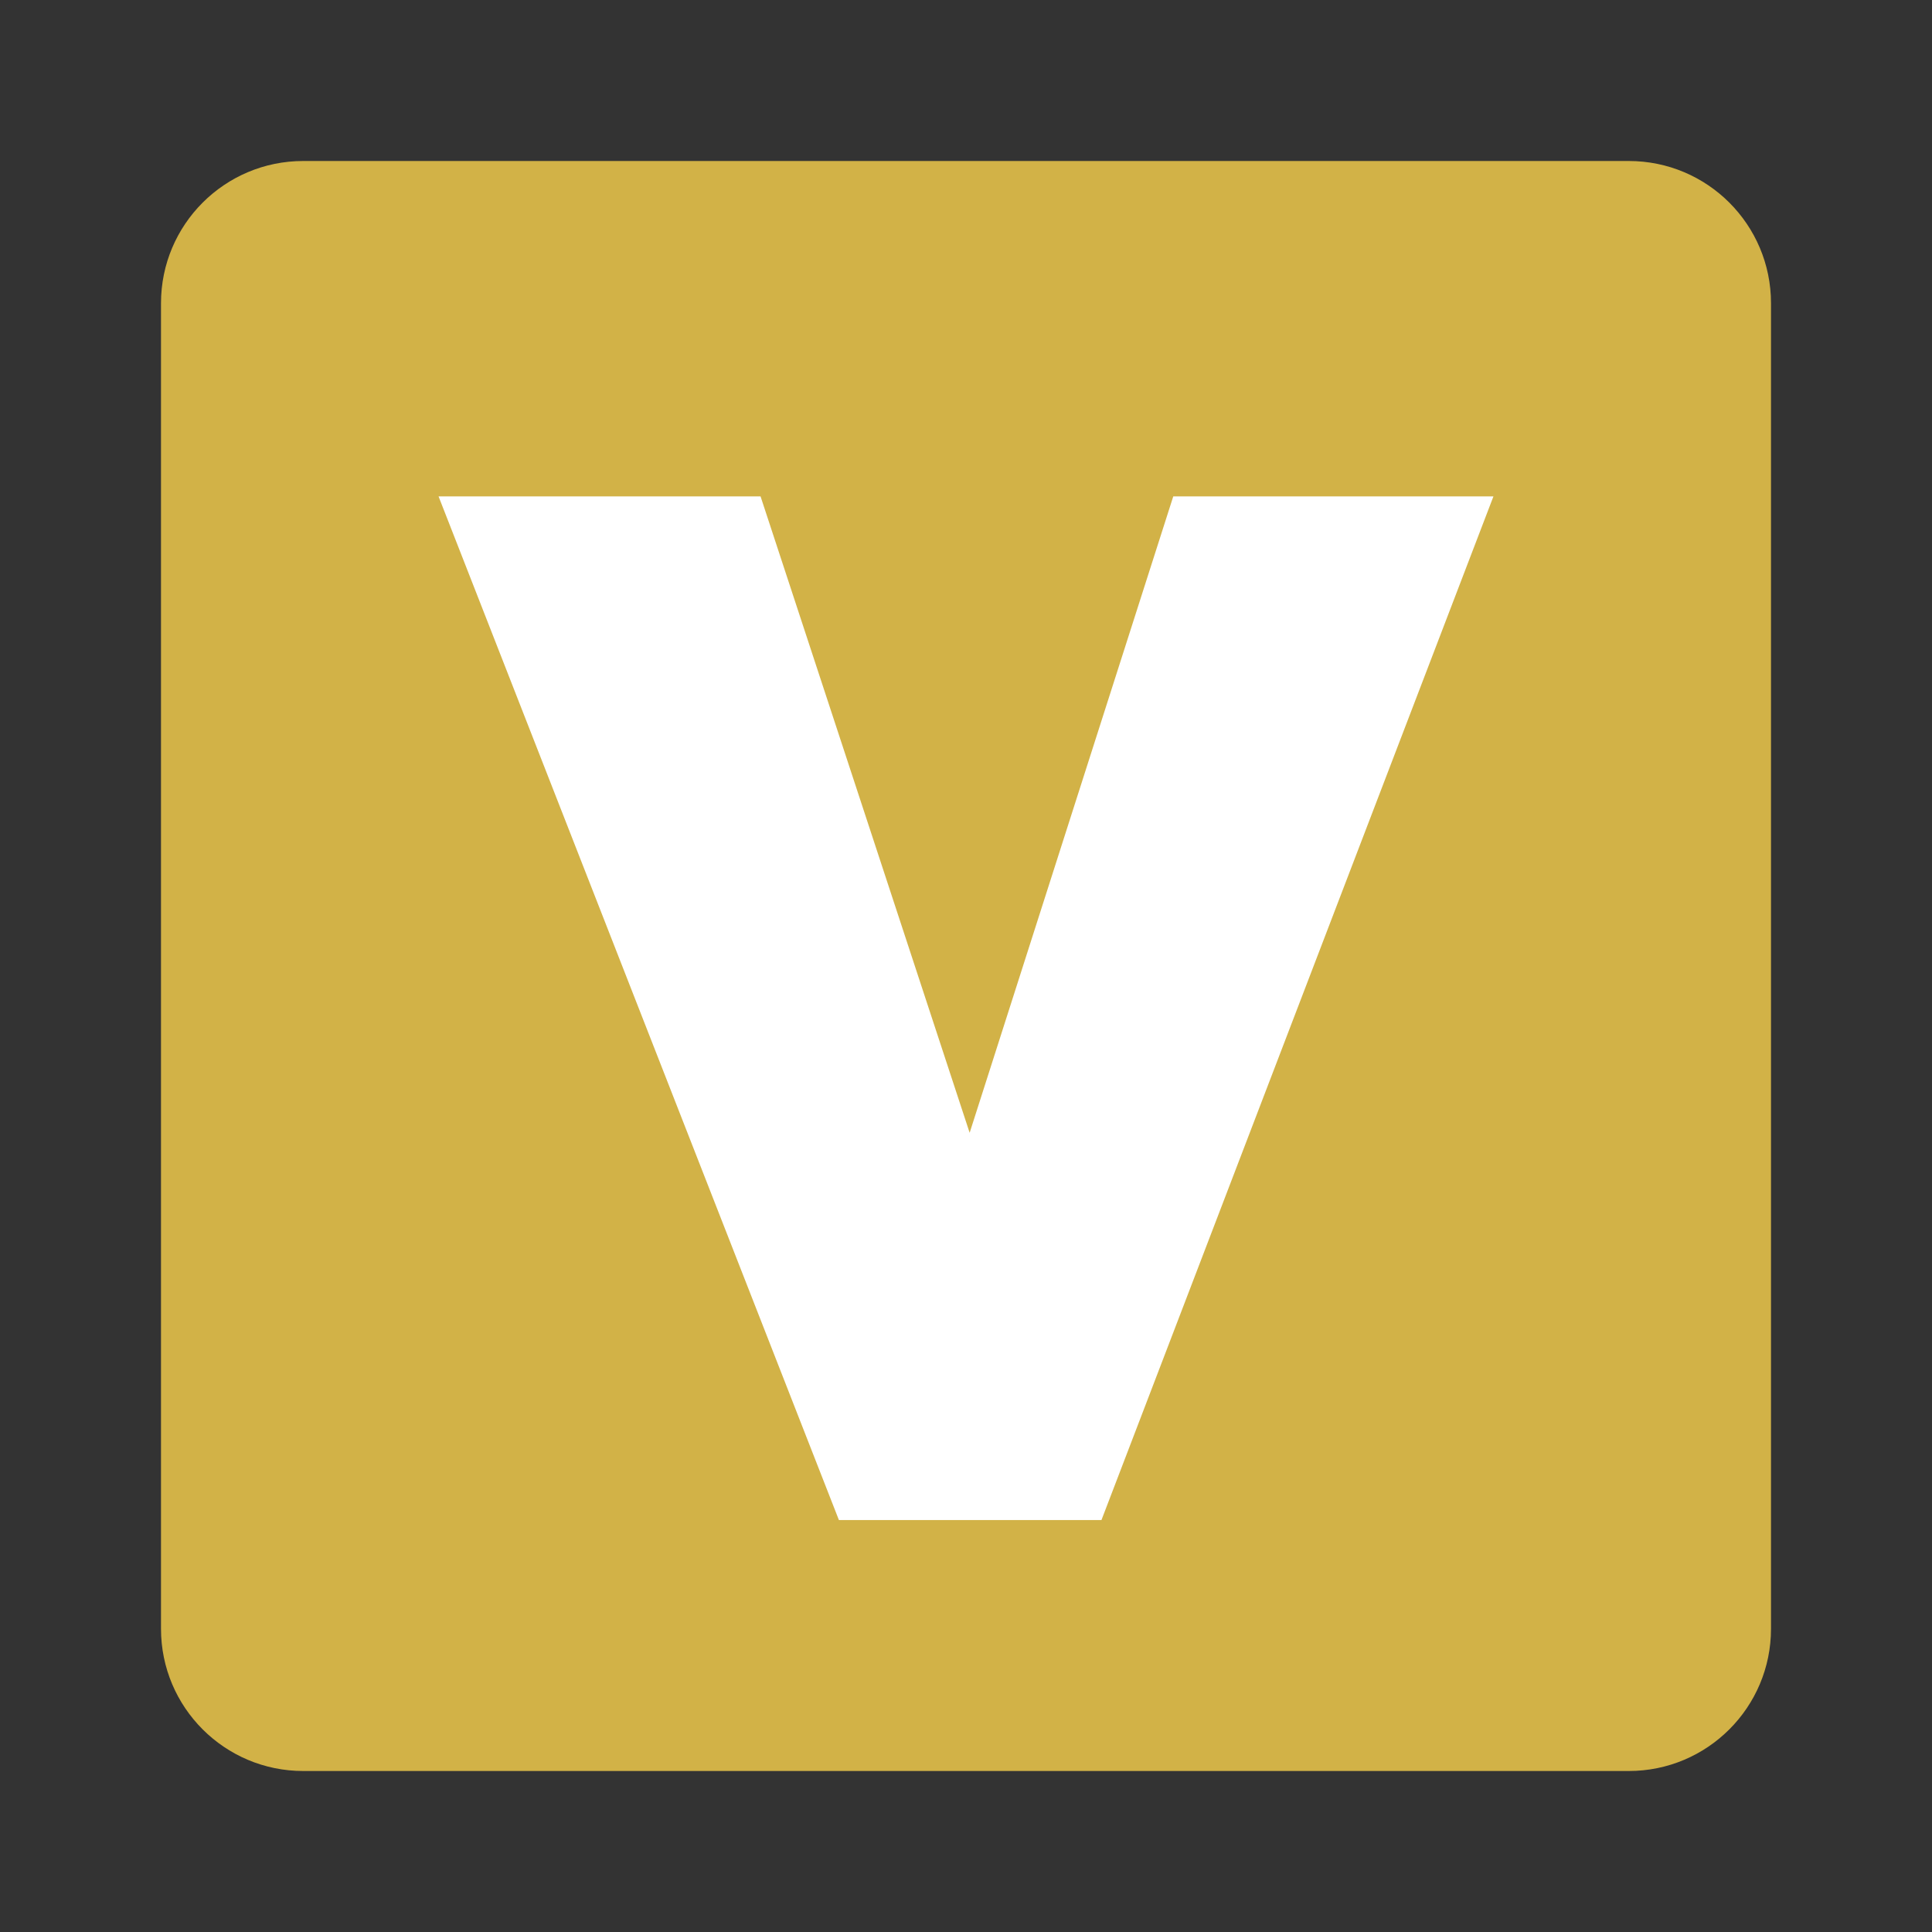 <svg width="18" height="18" viewBox="0 0 18 18" fill="none" xmlns="http://www.w3.org/2000/svg">
<rect x="0" y="0" width="18" height="18" fill="#333333" stroke="none"/>
<path d="M15.175 1.5H2.825C2.093 1.5 1.5 2.093 1.5 2.825V15.175C1.5 15.907 2.093 16.5 2.825 16.5H15.175C15.907 16.5 16.5 15.907 16.5 15.175V2.825C16.5 2.093 15.907 1.5 15.175 1.5Z" fill="#D2B247"/>
<path d="M13.914 4.625L10.262 14.162H7.816L4.086 4.625H7.086L9.034 10.554L10.931 4.625H13.914Z" fill="white"/>
</svg>
